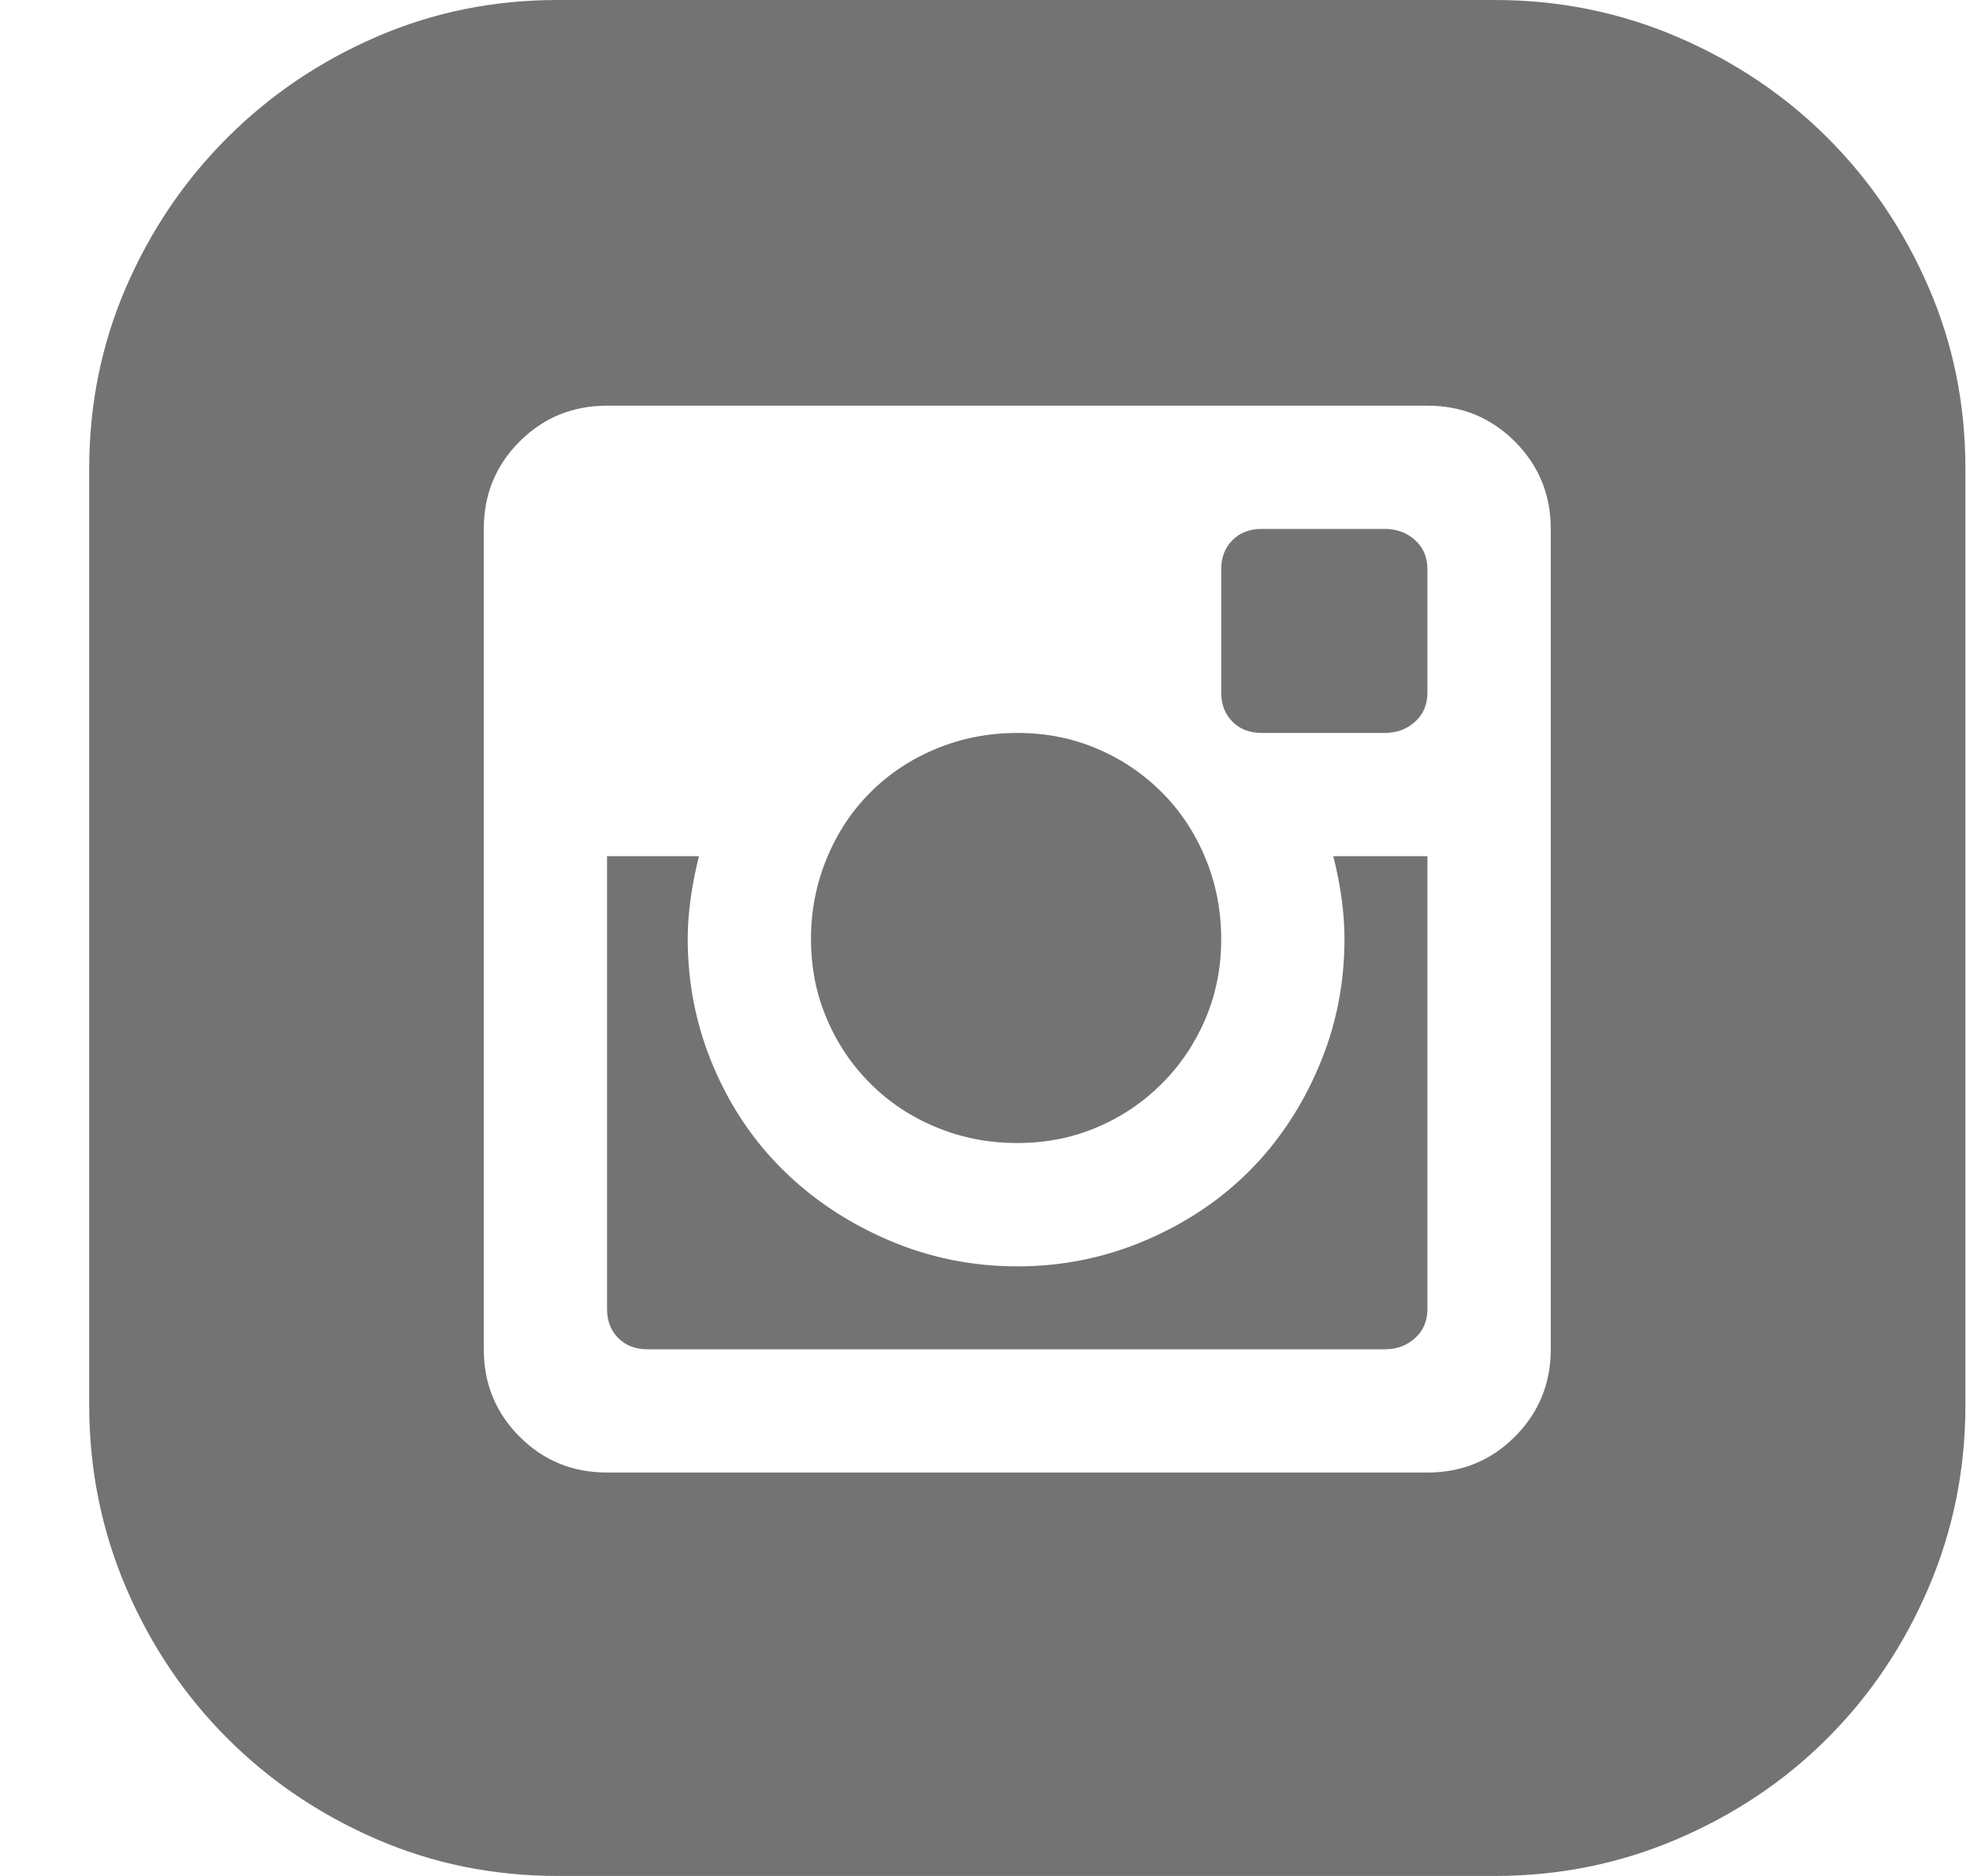 <svg width="21" height="20" viewBox="0 0 21 20" fill="none" xmlns="http://www.w3.org/2000/svg">
<g id="&#240;&#159;&#166;&#134; icon &#34;rounded instagram&#34;">
<path id="Vector" d="M14.332 10.012C14.332 9.741 14.293 9.446 14.213 9.128H15.216V13.955C15.216 14.082 15.173 14.186 15.085 14.265C14.997 14.345 14.89 14.385 14.762 14.385H6.901C6.774 14.385 6.67 14.345 6.59 14.265C6.511 14.186 6.471 14.082 6.471 13.955V9.128H7.451C7.371 9.446 7.331 9.741 7.331 10.012C7.331 10.49 7.423 10.944 7.606 11.374C7.789 11.804 8.04 12.174 8.359 12.485C8.677 12.796 9.052 13.043 9.482 13.226C9.912 13.409 10.366 13.501 10.844 13.501C11.322 13.501 11.775 13.409 12.206 13.226C12.636 13.043 13.006 12.796 13.317 12.485C13.627 12.174 13.874 11.804 14.057 11.374C14.241 10.944 14.332 10.49 14.332 10.012ZM10.844 12.186C10.541 12.186 10.254 12.131 9.983 12.019C9.713 11.908 9.478 11.752 9.279 11.553C9.079 11.354 8.924 11.123 8.813 10.86C8.701 10.597 8.645 10.315 8.645 10.012C8.645 9.709 8.701 9.423 8.813 9.152C8.924 8.881 9.079 8.646 9.279 8.447C9.478 8.248 9.713 8.092 9.983 7.981C10.254 7.869 10.541 7.814 10.844 7.814C11.146 7.814 11.429 7.869 11.692 7.981C11.955 8.092 12.186 8.248 12.385 8.447C12.584 8.646 12.739 8.881 12.851 9.152C12.962 9.423 13.018 9.709 13.018 10.012C13.018 10.315 12.962 10.597 12.851 10.86C12.739 11.123 12.584 11.354 12.385 11.553C12.186 11.752 11.955 11.908 11.692 12.019C11.429 12.131 11.146 12.186 10.844 12.186ZM14.762 5.639C14.89 5.639 14.997 5.679 15.085 5.759C15.173 5.838 15.216 5.942 15.216 6.069V7.384C15.216 7.511 15.173 7.614 15.085 7.694C14.997 7.774 14.89 7.814 14.762 7.814H13.448C13.321 7.814 13.217 7.774 13.138 7.694C13.058 7.614 13.018 7.511 13.018 7.384V6.069C13.018 5.942 13.058 5.838 13.138 5.759C13.217 5.679 13.321 5.639 13.448 5.639H14.762ZM15.933 0C16.618 0 17.267 0.131 17.881 0.394C18.494 0.657 19.028 1.016 19.482 1.47C19.936 1.924 20.294 2.453 20.557 3.059C20.82 3.664 20.951 4.309 20.951 4.994V14.982C20.951 15.667 20.82 16.316 20.557 16.93C20.294 17.543 19.936 18.076 19.482 18.53C19.028 18.985 18.494 19.343 17.881 19.606C17.267 19.869 16.618 20 15.933 20H5.945C5.26 20 4.615 19.869 4.01 19.606C3.404 19.343 2.875 18.985 2.421 18.53C1.967 18.076 1.608 17.543 1.345 16.93C1.083 16.316 0.951 15.667 0.951 14.982V4.994C0.951 4.309 1.083 3.664 1.345 3.059C1.608 2.453 1.967 1.924 2.421 1.47C2.875 1.016 3.404 0.657 4.01 0.394C4.615 0.131 5.26 0 5.945 0H15.933ZM16.531 5.639C16.531 5.273 16.403 4.962 16.148 4.707C15.893 4.452 15.583 4.325 15.216 4.325H6.471C6.104 4.325 5.794 4.452 5.539 4.707C5.284 4.962 5.157 5.273 5.157 5.639V14.385C5.157 14.751 5.284 15.062 5.539 15.317C5.794 15.572 6.104 15.699 6.471 15.699H15.216C15.583 15.699 15.893 15.572 16.148 15.317C16.403 15.062 16.531 14.751 16.531 14.385V5.639Z" fill="#737373"/>
</g>
</svg>
